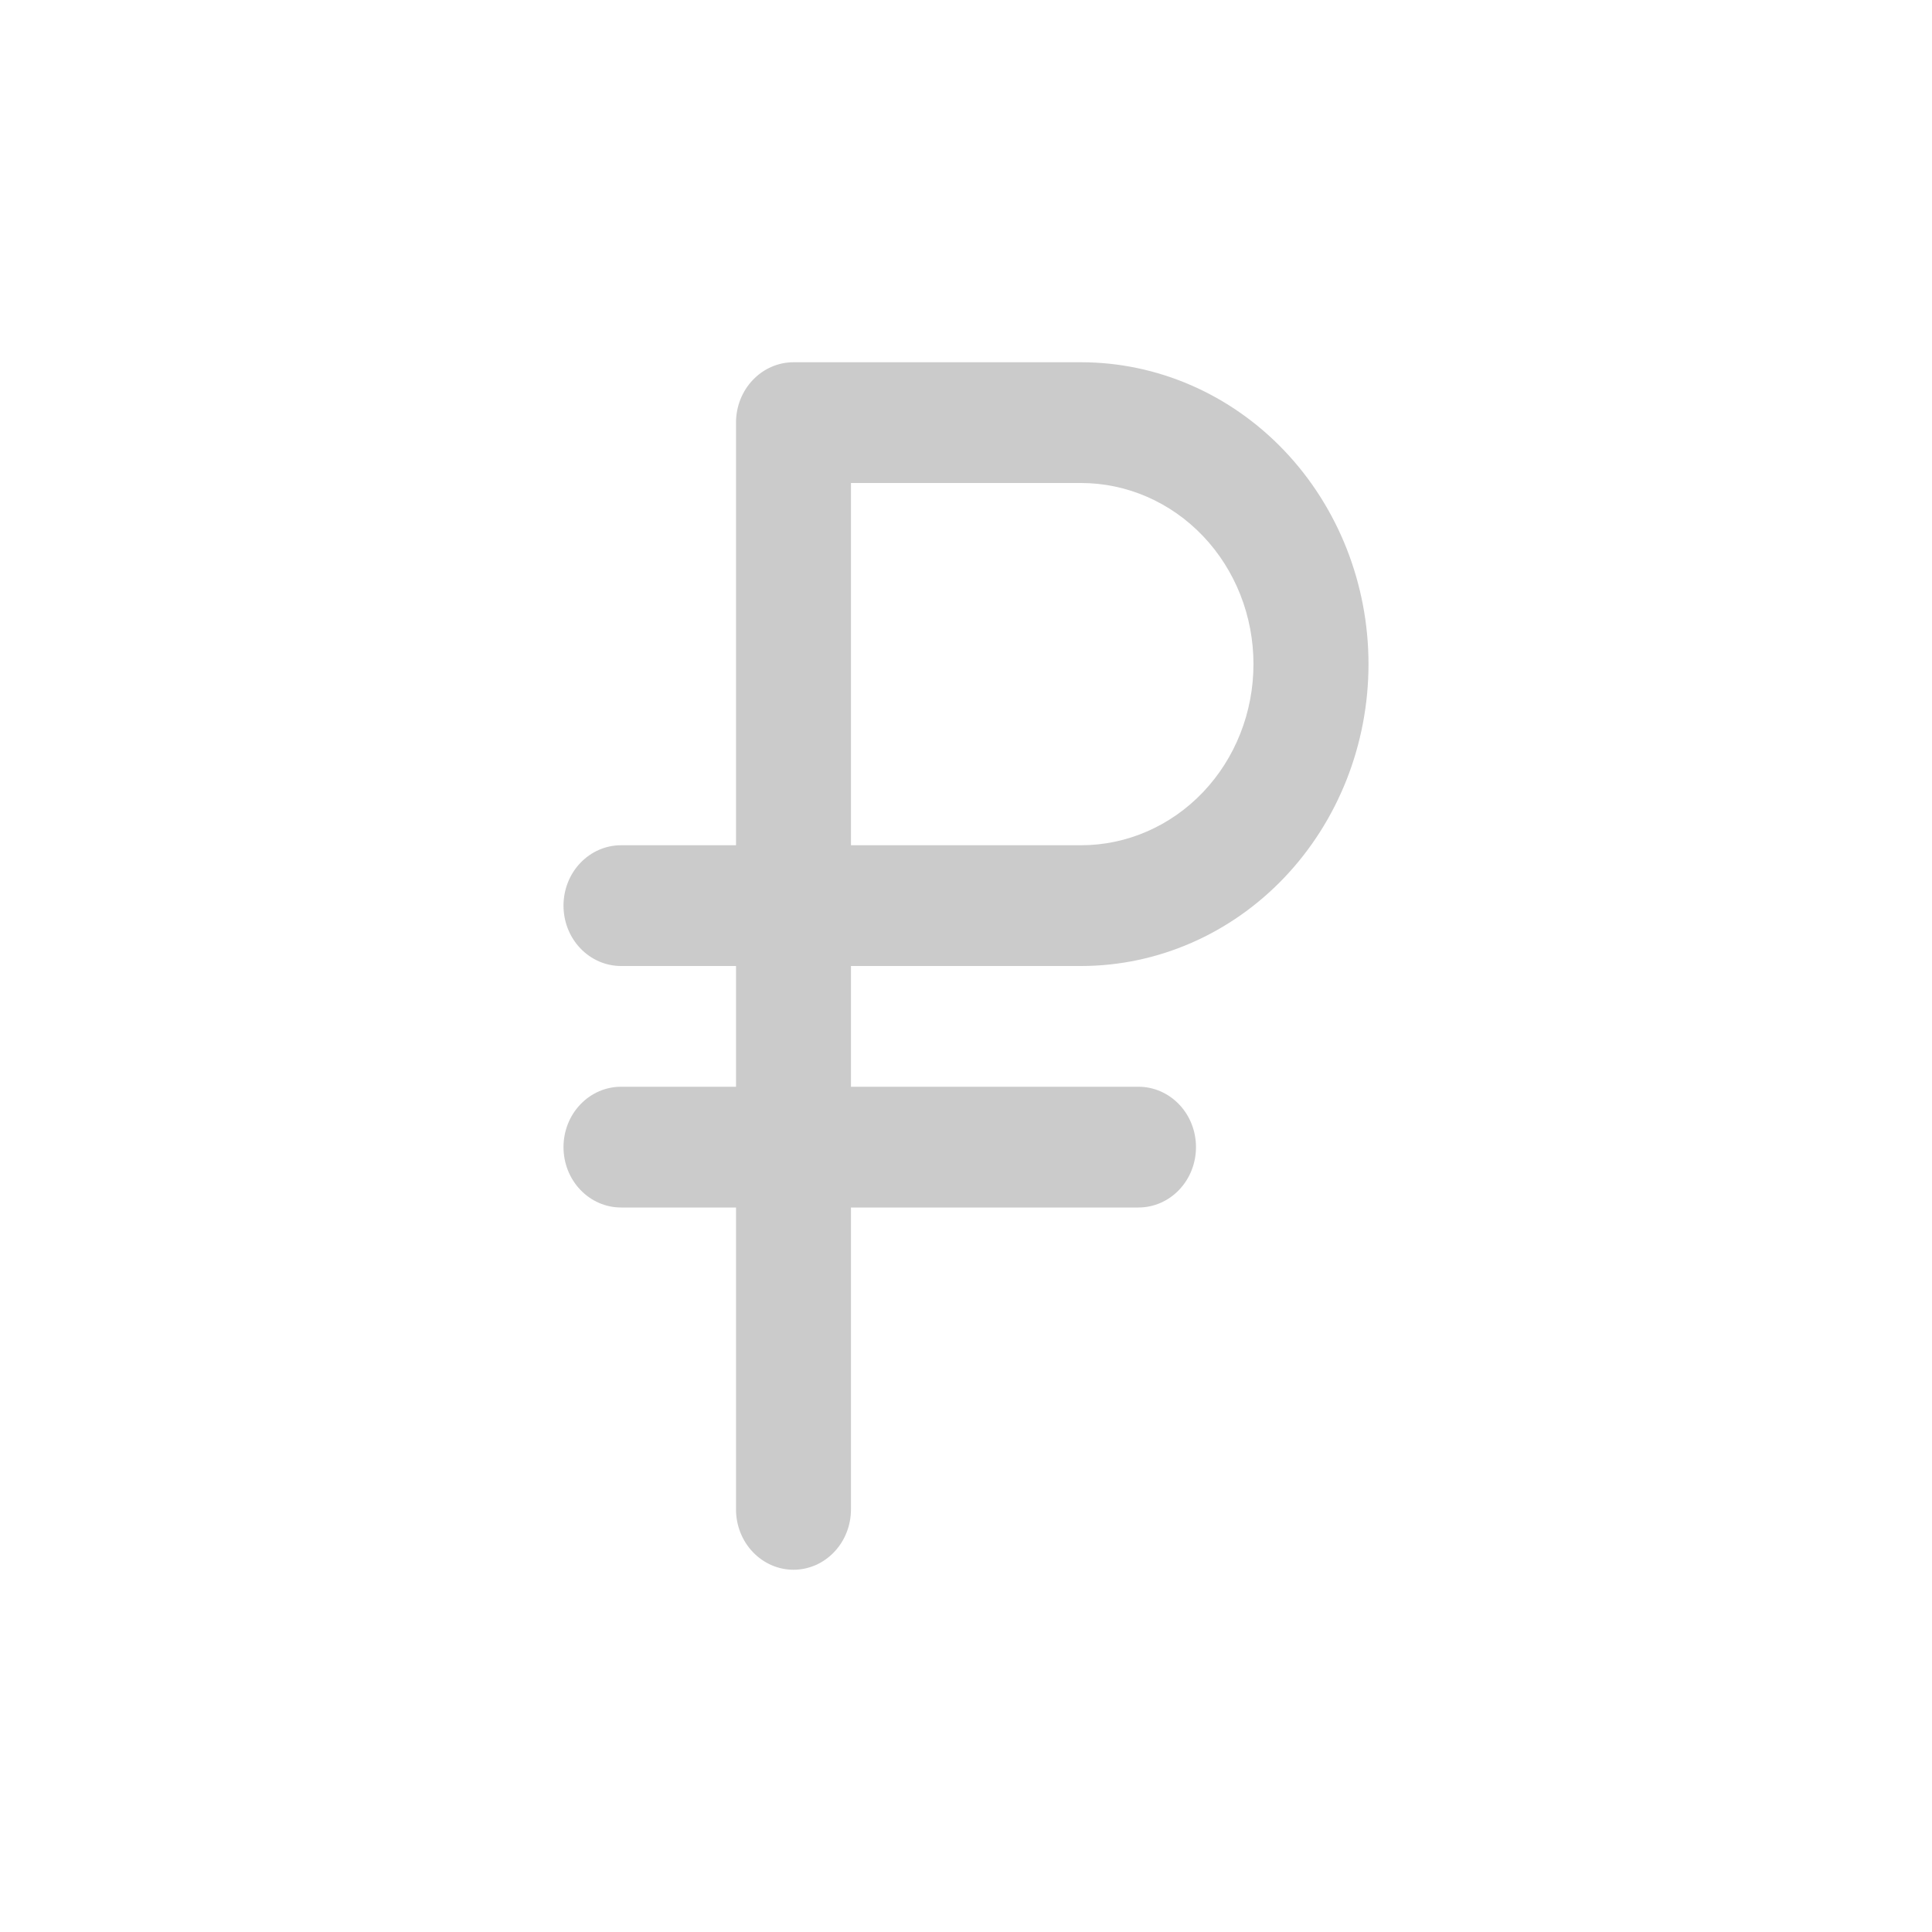 <svg width="24" height="24" viewBox="0 0 24 24" fill="none" xmlns="http://www.w3.org/2000/svg">
<path d="M13.429 12C14.376 12 15.284 11.605 15.954 10.902C16.624 10.198 17 9.245 17 8.25C17 7.255 16.624 6.302 15.954 5.598C15.284 4.895 14.376 4.5 13.429 4.5H9.857C9.668 4.5 9.486 4.579 9.352 4.72C9.218 4.86 9.143 5.051 9.143 5.25V10.5H7.714C7.525 10.5 7.343 10.579 7.209 10.72C7.075 10.86 7 11.051 7 11.25C7 11.449 7.075 11.64 7.209 11.78C7.343 11.921 7.525 12 7.714 12H9.143V13.5H7.714C7.525 13.5 7.343 13.579 7.209 13.72C7.075 13.86 7 14.051 7 14.25C7 14.449 7.075 14.64 7.209 14.78C7.343 14.921 7.525 15 7.714 15H9.143V18.75C9.143 18.949 9.218 19.14 9.352 19.28C9.486 19.421 9.668 19.5 9.857 19.5C10.047 19.5 10.228 19.421 10.362 19.28C10.496 19.14 10.571 18.949 10.571 18.75V15H14.143C14.332 15 14.514 14.921 14.648 14.78C14.782 14.64 14.857 14.449 14.857 14.25C14.857 14.051 14.782 13.86 14.648 13.72C14.514 13.579 14.332 13.5 14.143 13.5H10.571V12H13.429ZM10.571 6H13.429C13.997 6 14.542 6.237 14.944 6.659C15.346 7.081 15.571 7.653 15.571 8.25C15.571 8.847 15.346 9.419 14.944 9.841C14.542 10.263 13.997 10.5 13.429 10.5H10.571V6Z" fill="#CBCBCB"/>
</svg>
